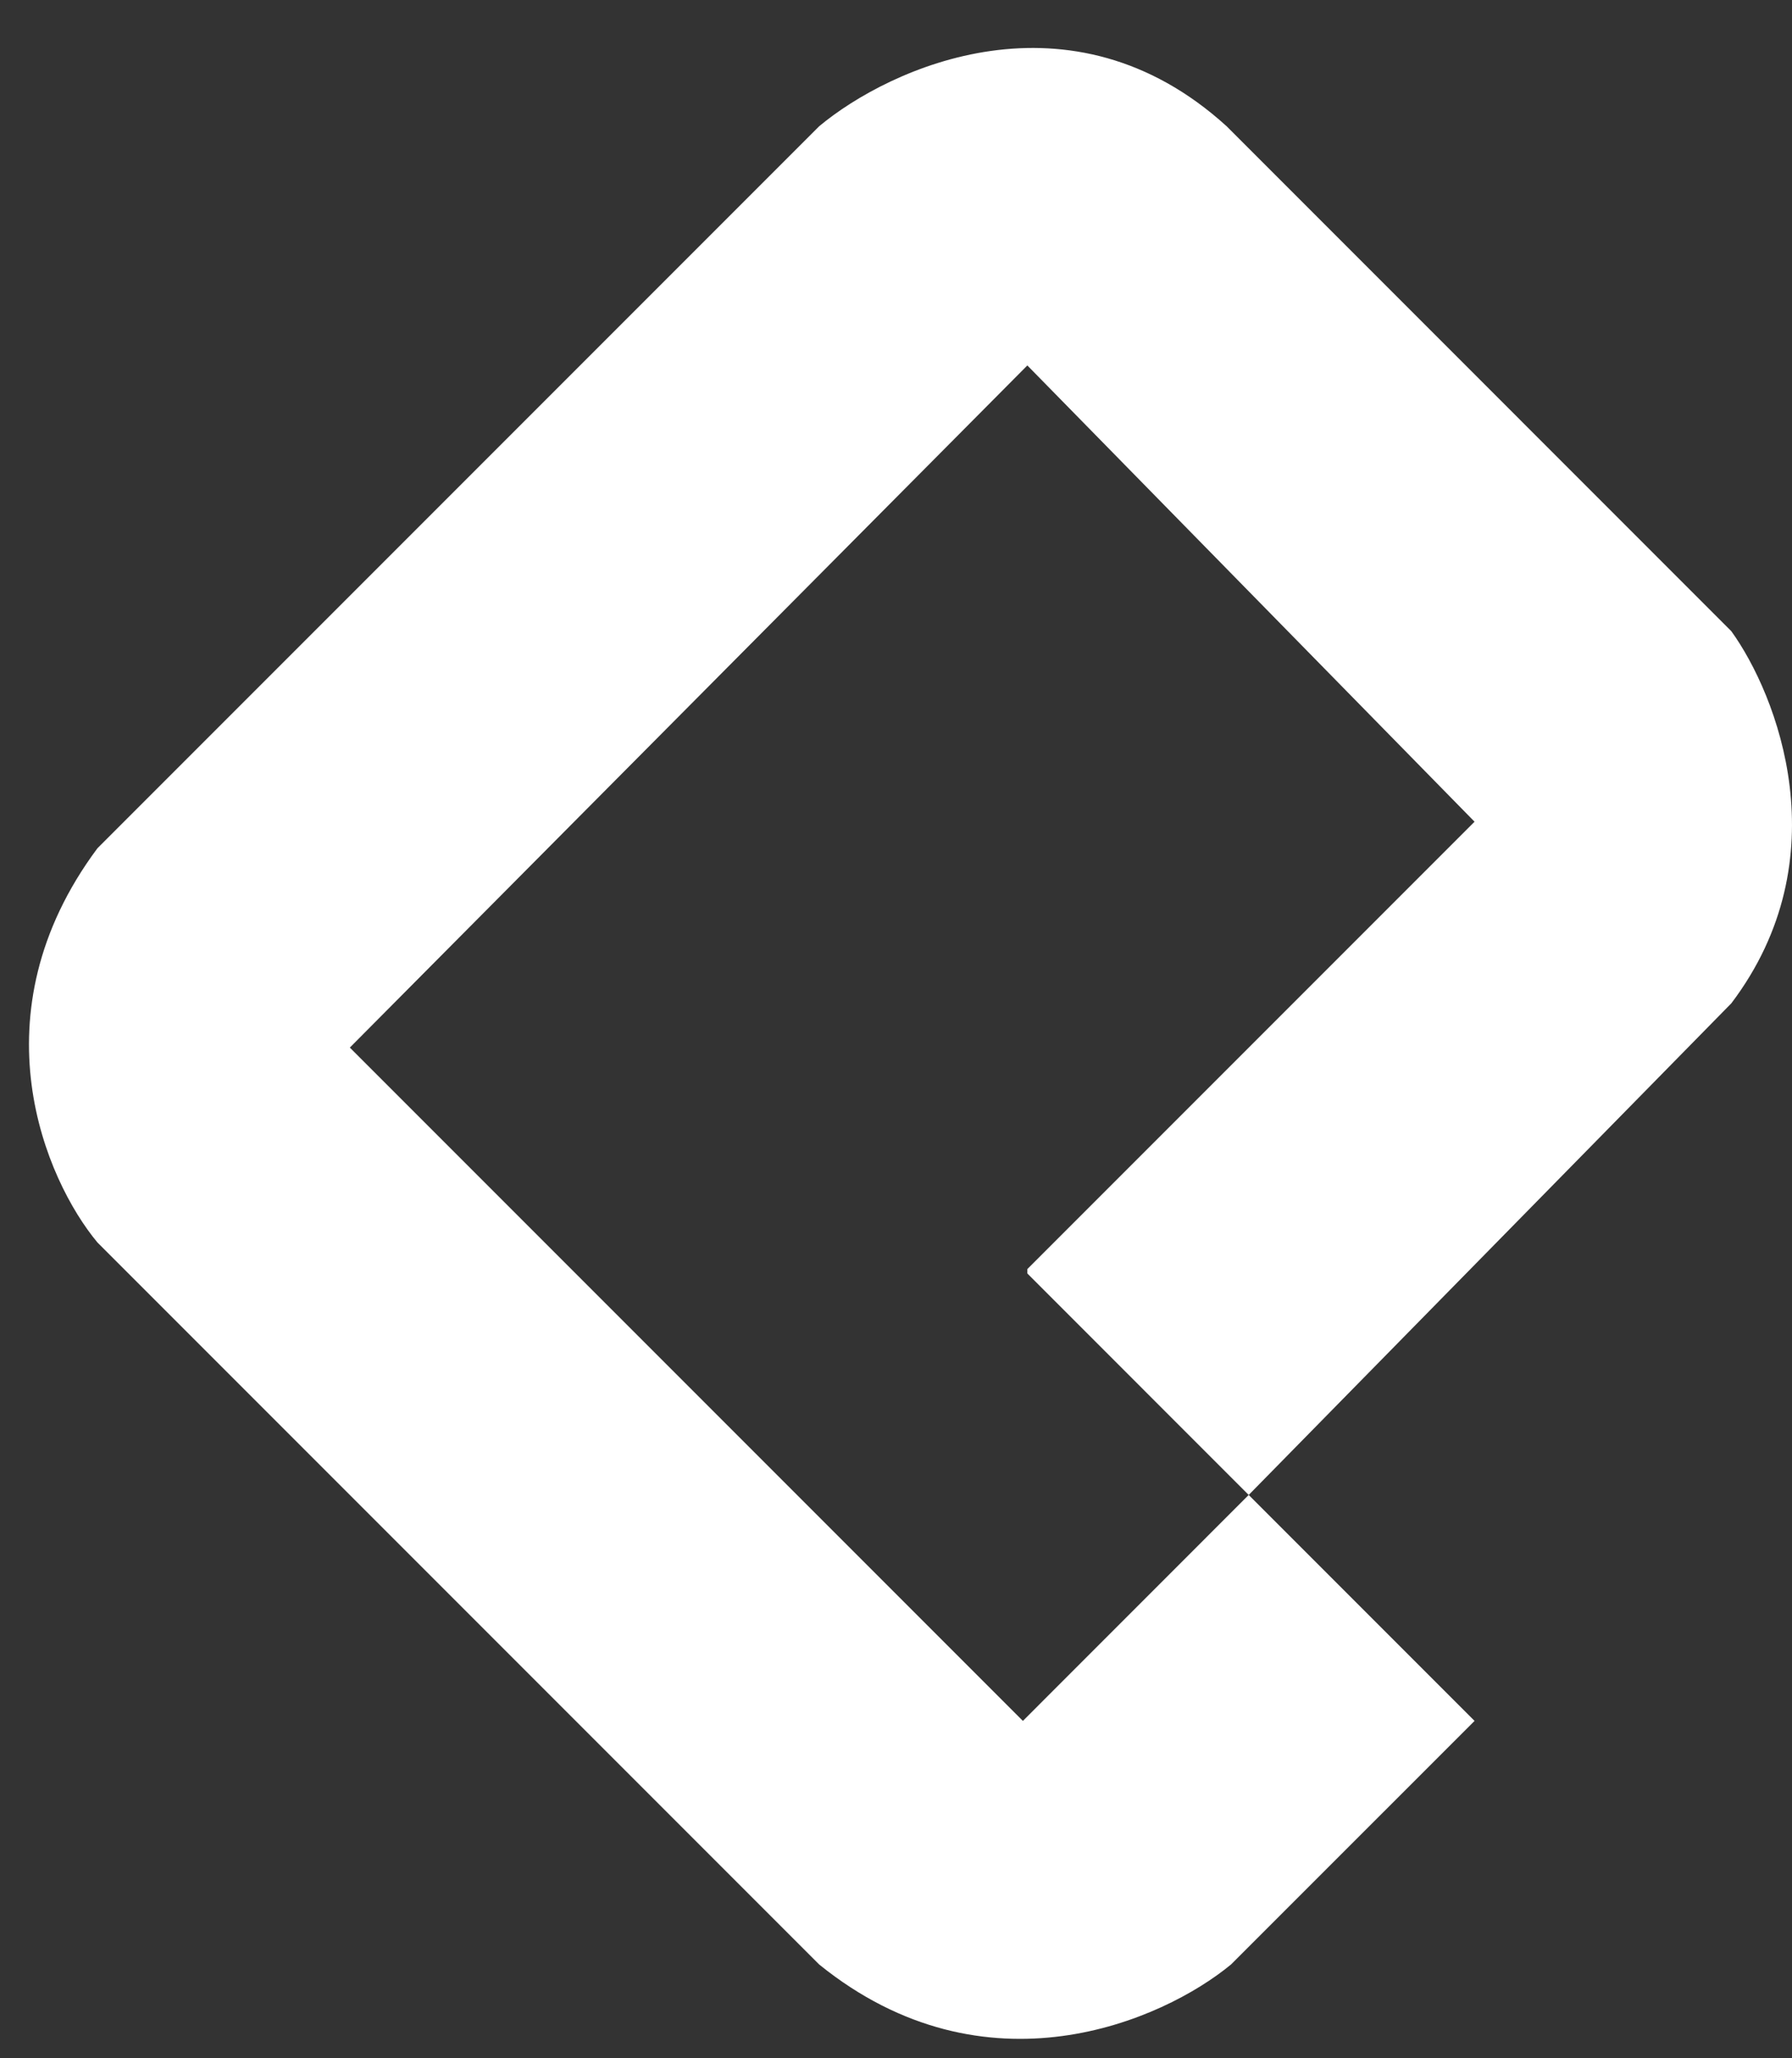 <svg width="27" height="31" viewBox="0 0 27 31" fill="none" xmlns="http://www.w3.org/2000/svg">
<rect x="0" y="0" width="27" height="31" fill="#333333" stroke="none"/>
<path fill-rule="evenodd" clip-rule="evenodd" d="M18.814 22.516L22.217 25.919L18.547 29.588C17.524 30.433 14.851 31.616 12.343 29.588L1.468 18.713C0.69 17.779 -0.4 15.284 1.468 12.776L12.343 1.901C13.41 1.012 16.132 -0.234 18.481 1.901L26.086 9.507C26.776 10.463 27.741 12.923 26.086 15.111L18.814 22.516ZM15.479 19.114L22.217 12.376L15.479 5.504L5.271 15.778L15.412 25.919L18.814 22.516L15.479 19.18V19.114Z" fill="white"/>
</svg>
